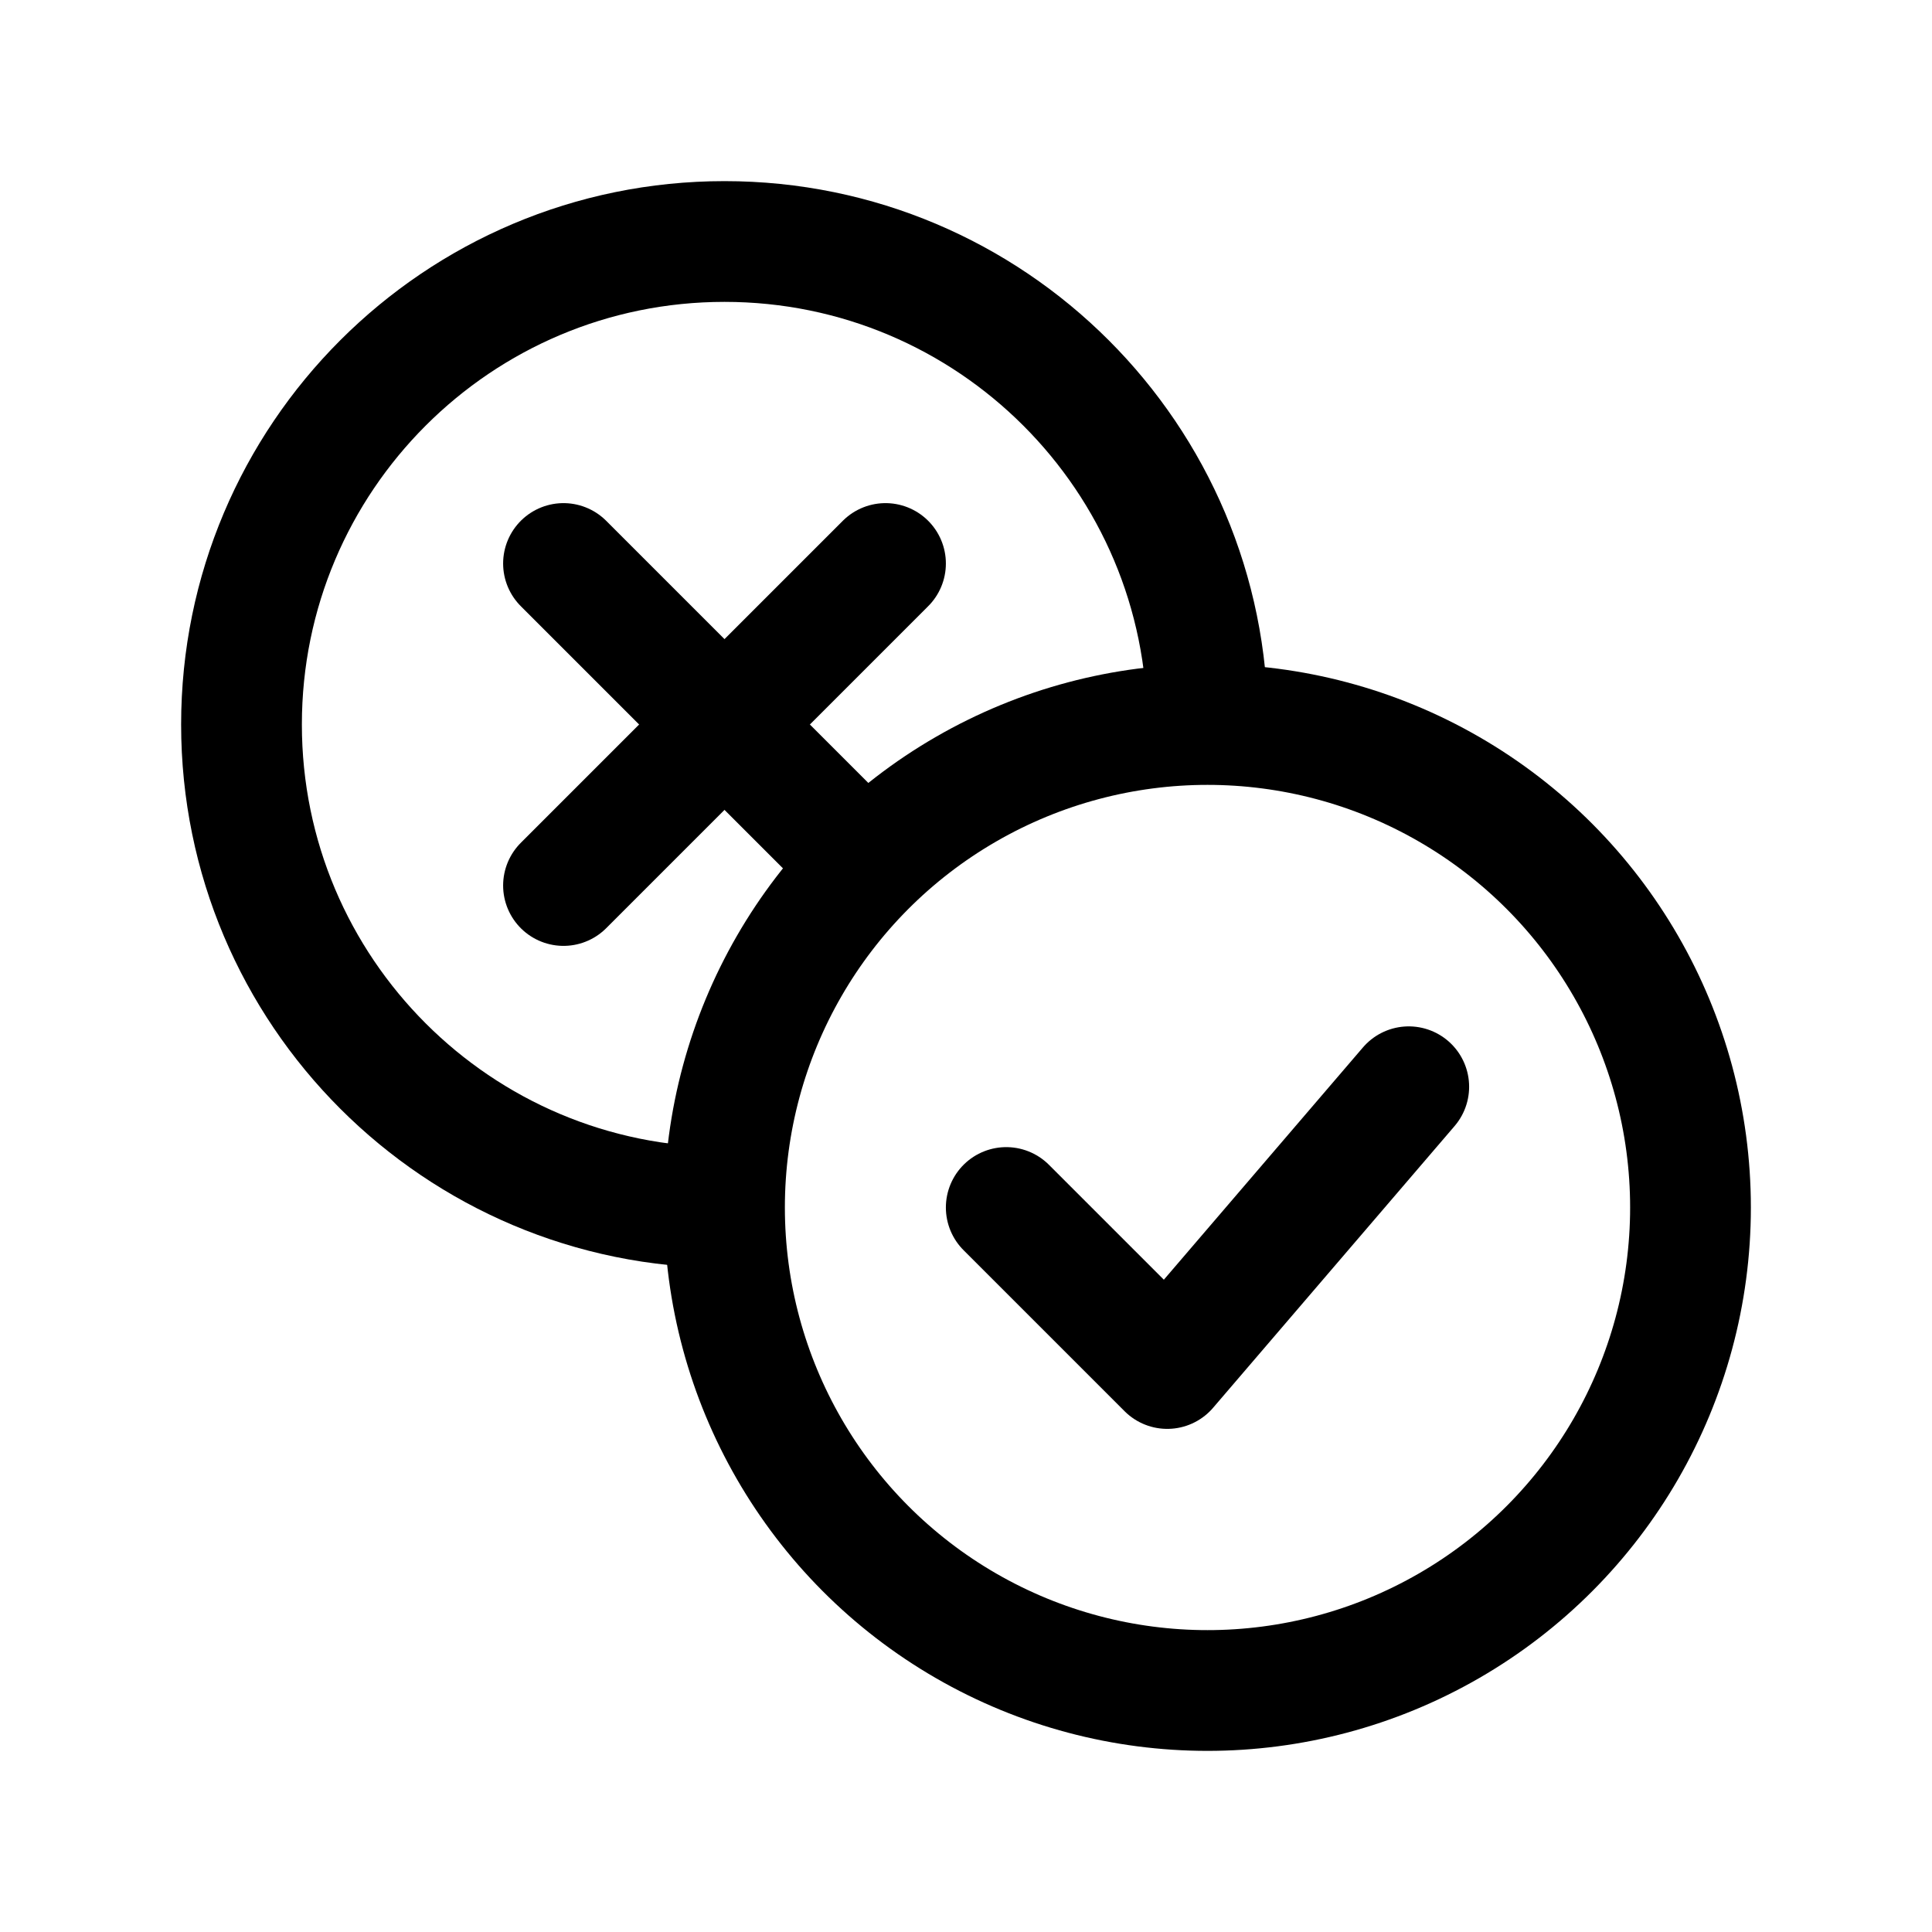 <svg width="24" height="24" viewBox="0 0 24 24" fill="none" xmlns="http://www.w3.org/2000/svg">
<path d="M15 9C15 5.686 12.314 3 9 3C5.686 3 3 5.686 3 9C3 12.314 5.686 15 9 15" stroke="black" stroke-width="1.5"/>
<circle cx="15" cy="15" r="6" stroke="black" stroke-width="1.5"/>
<path d="M7 7L10.5 10.5" stroke="black" stroke-width="1.5" stroke-linecap="round"/>
<path d="M7 11L11 7" stroke="black" stroke-width="1.5" stroke-linecap="round"/>
<path d="M12.5 15L14.5 17L17.5 13.5" stroke="black" stroke-width="1.5" stroke-linecap="round" stroke-linejoin="round"/>
</svg>
